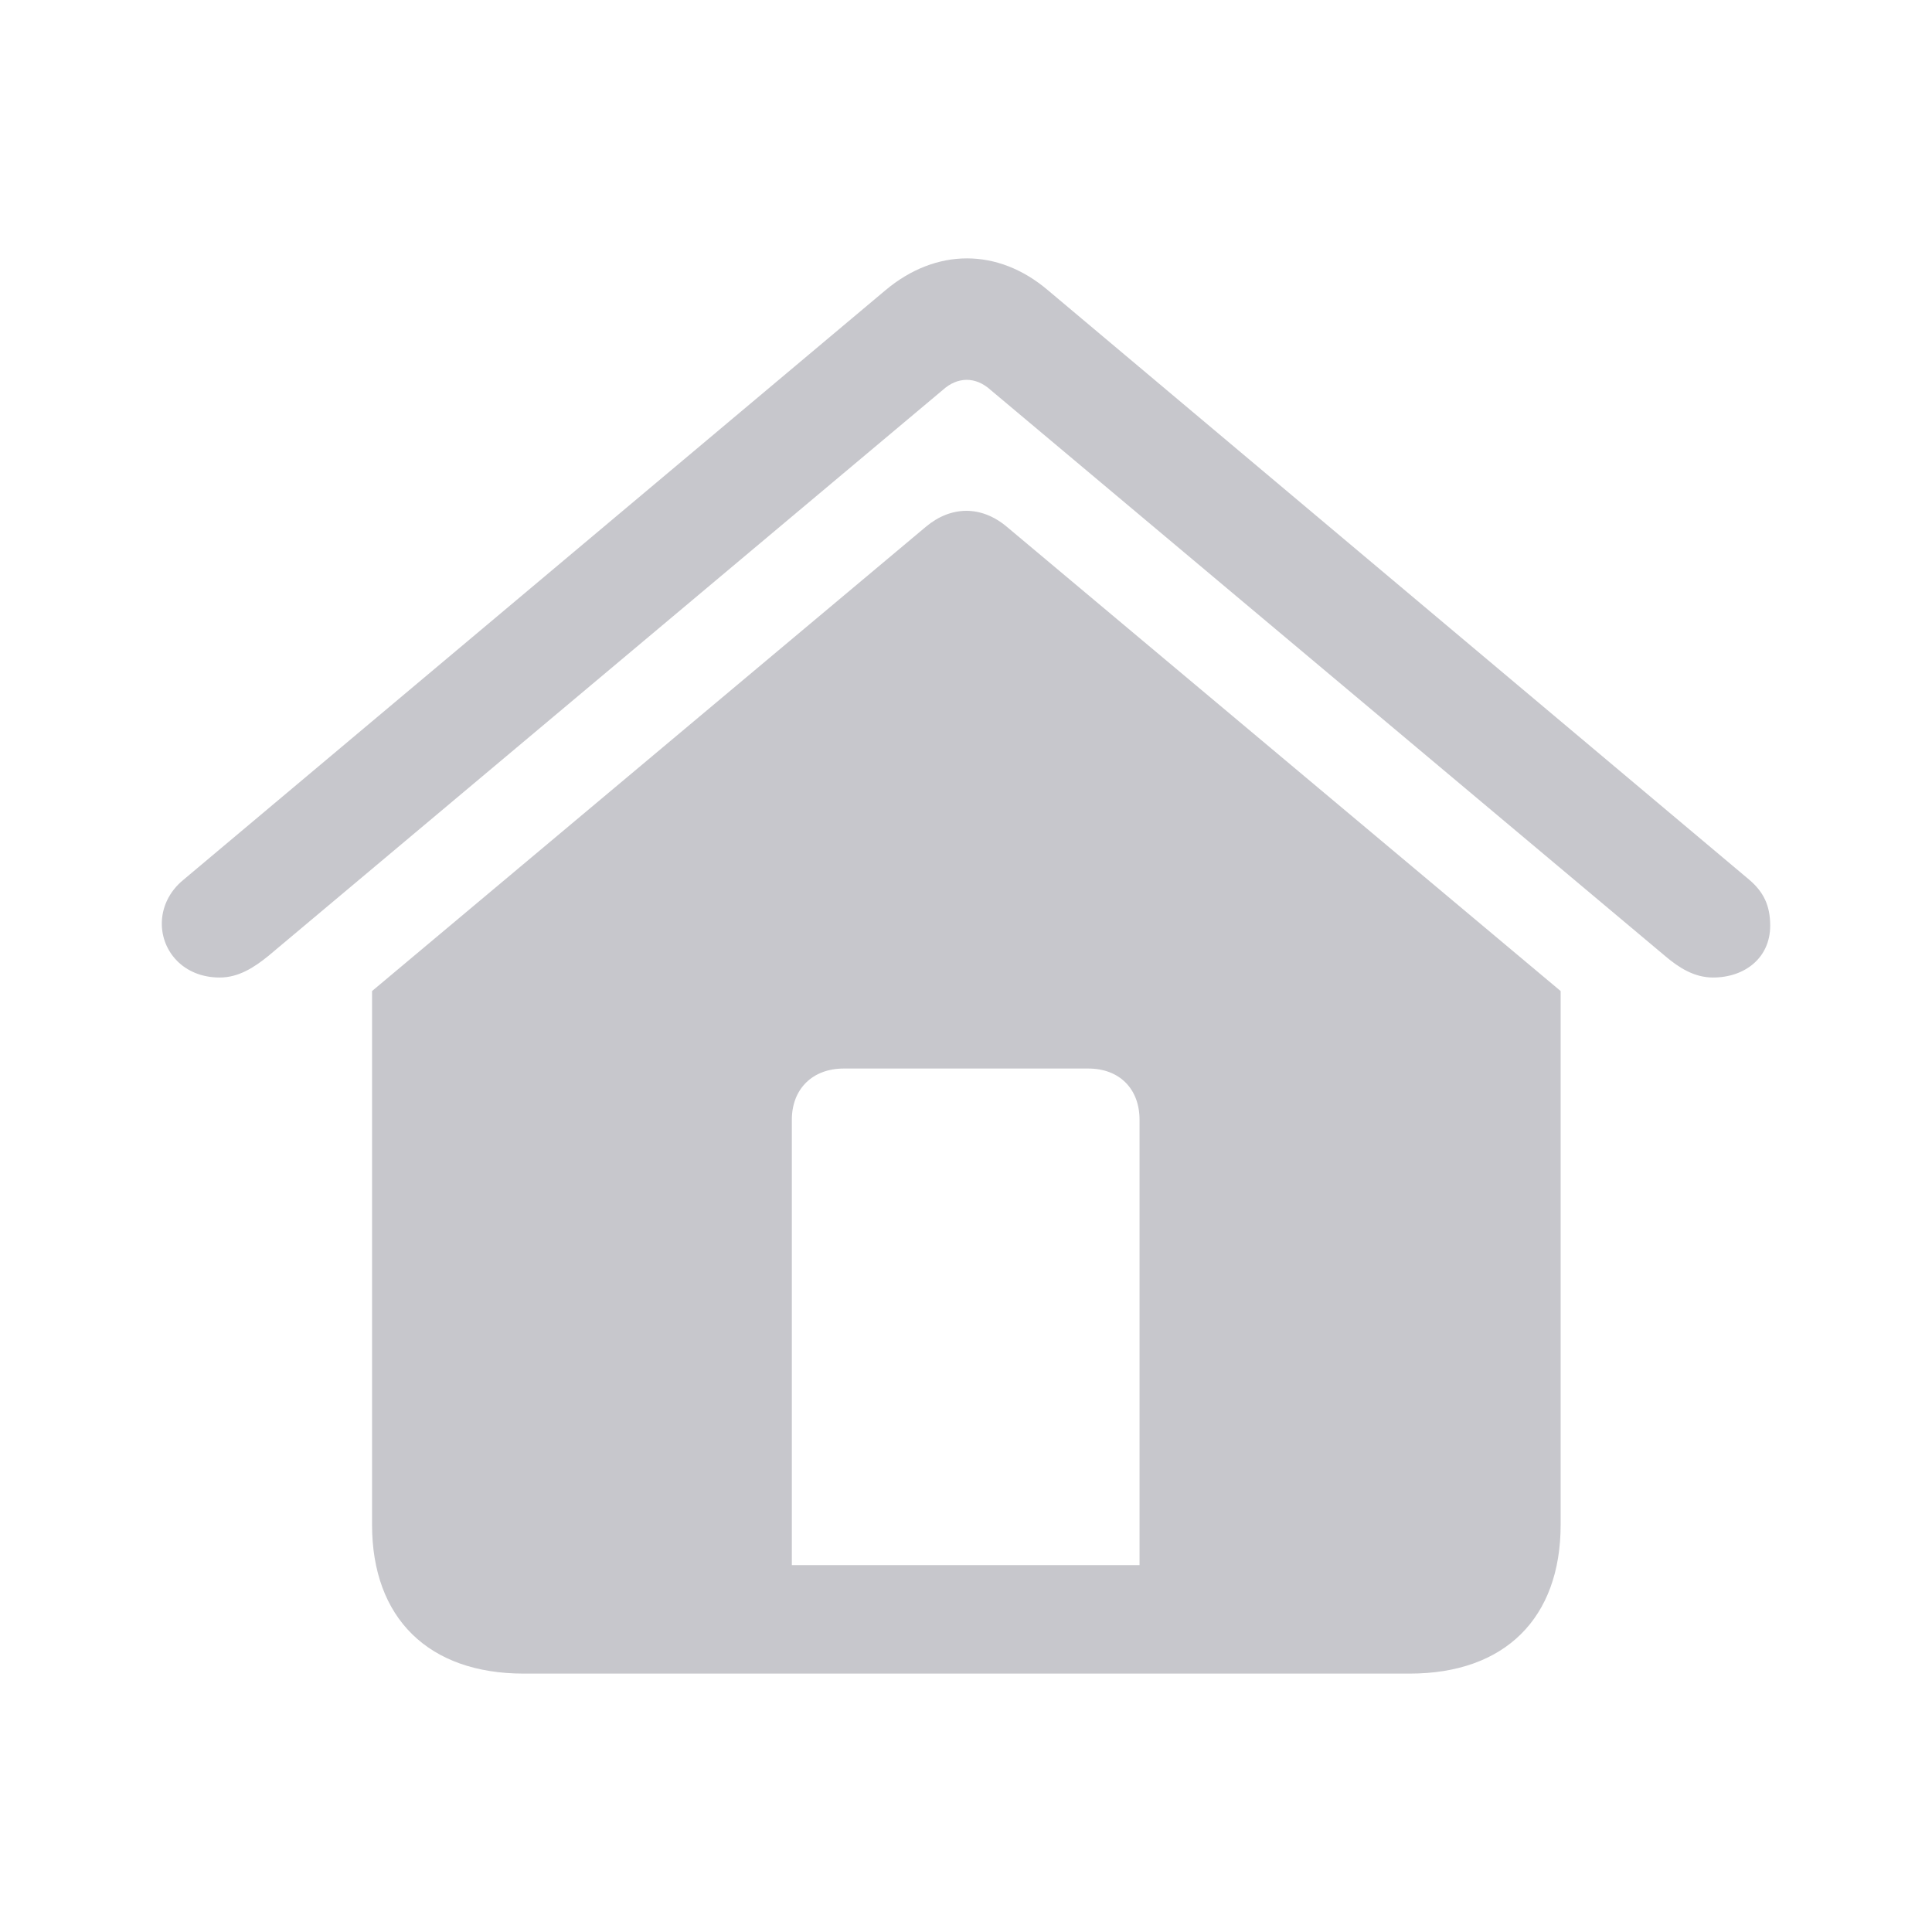 <svg width="28" height="28" viewBox="0 0 28 28" fill="none" xmlns="http://www.w3.org/2000/svg">
<path d="M16.515 22.683H11.476V16.228C11.476 15.779 11.779 15.486 12.228 15.486H15.773C16.222 15.486 16.515 15.779 16.515 16.228V22.683ZM5.392 22.097C5.392 23.454 6.212 24.255 7.589 24.255H20.431C21.808 24.255 22.618 23.454 22.618 22.097V14.363L14.591 7.634C14.22 7.322 13.78 7.331 13.419 7.634L5.392 14.363V22.097ZM2.345 13.386C2.345 13.787 2.658 14.167 3.185 14.167C3.458 14.167 3.683 14.021 3.888 13.855L13.663 5.652C13.878 5.456 14.142 5.456 14.357 5.652L24.132 13.855C24.327 14.021 24.552 14.167 24.826 14.167C25.285 14.167 25.655 13.884 25.655 13.415C25.655 13.122 25.558 12.927 25.353 12.751L15.187 4.206C14.464 3.591 13.566 3.591 12.833 4.206L2.658 12.751C2.443 12.927 2.345 13.162 2.345 13.386Z" fill="#C7C7CC"/>
</svg>
